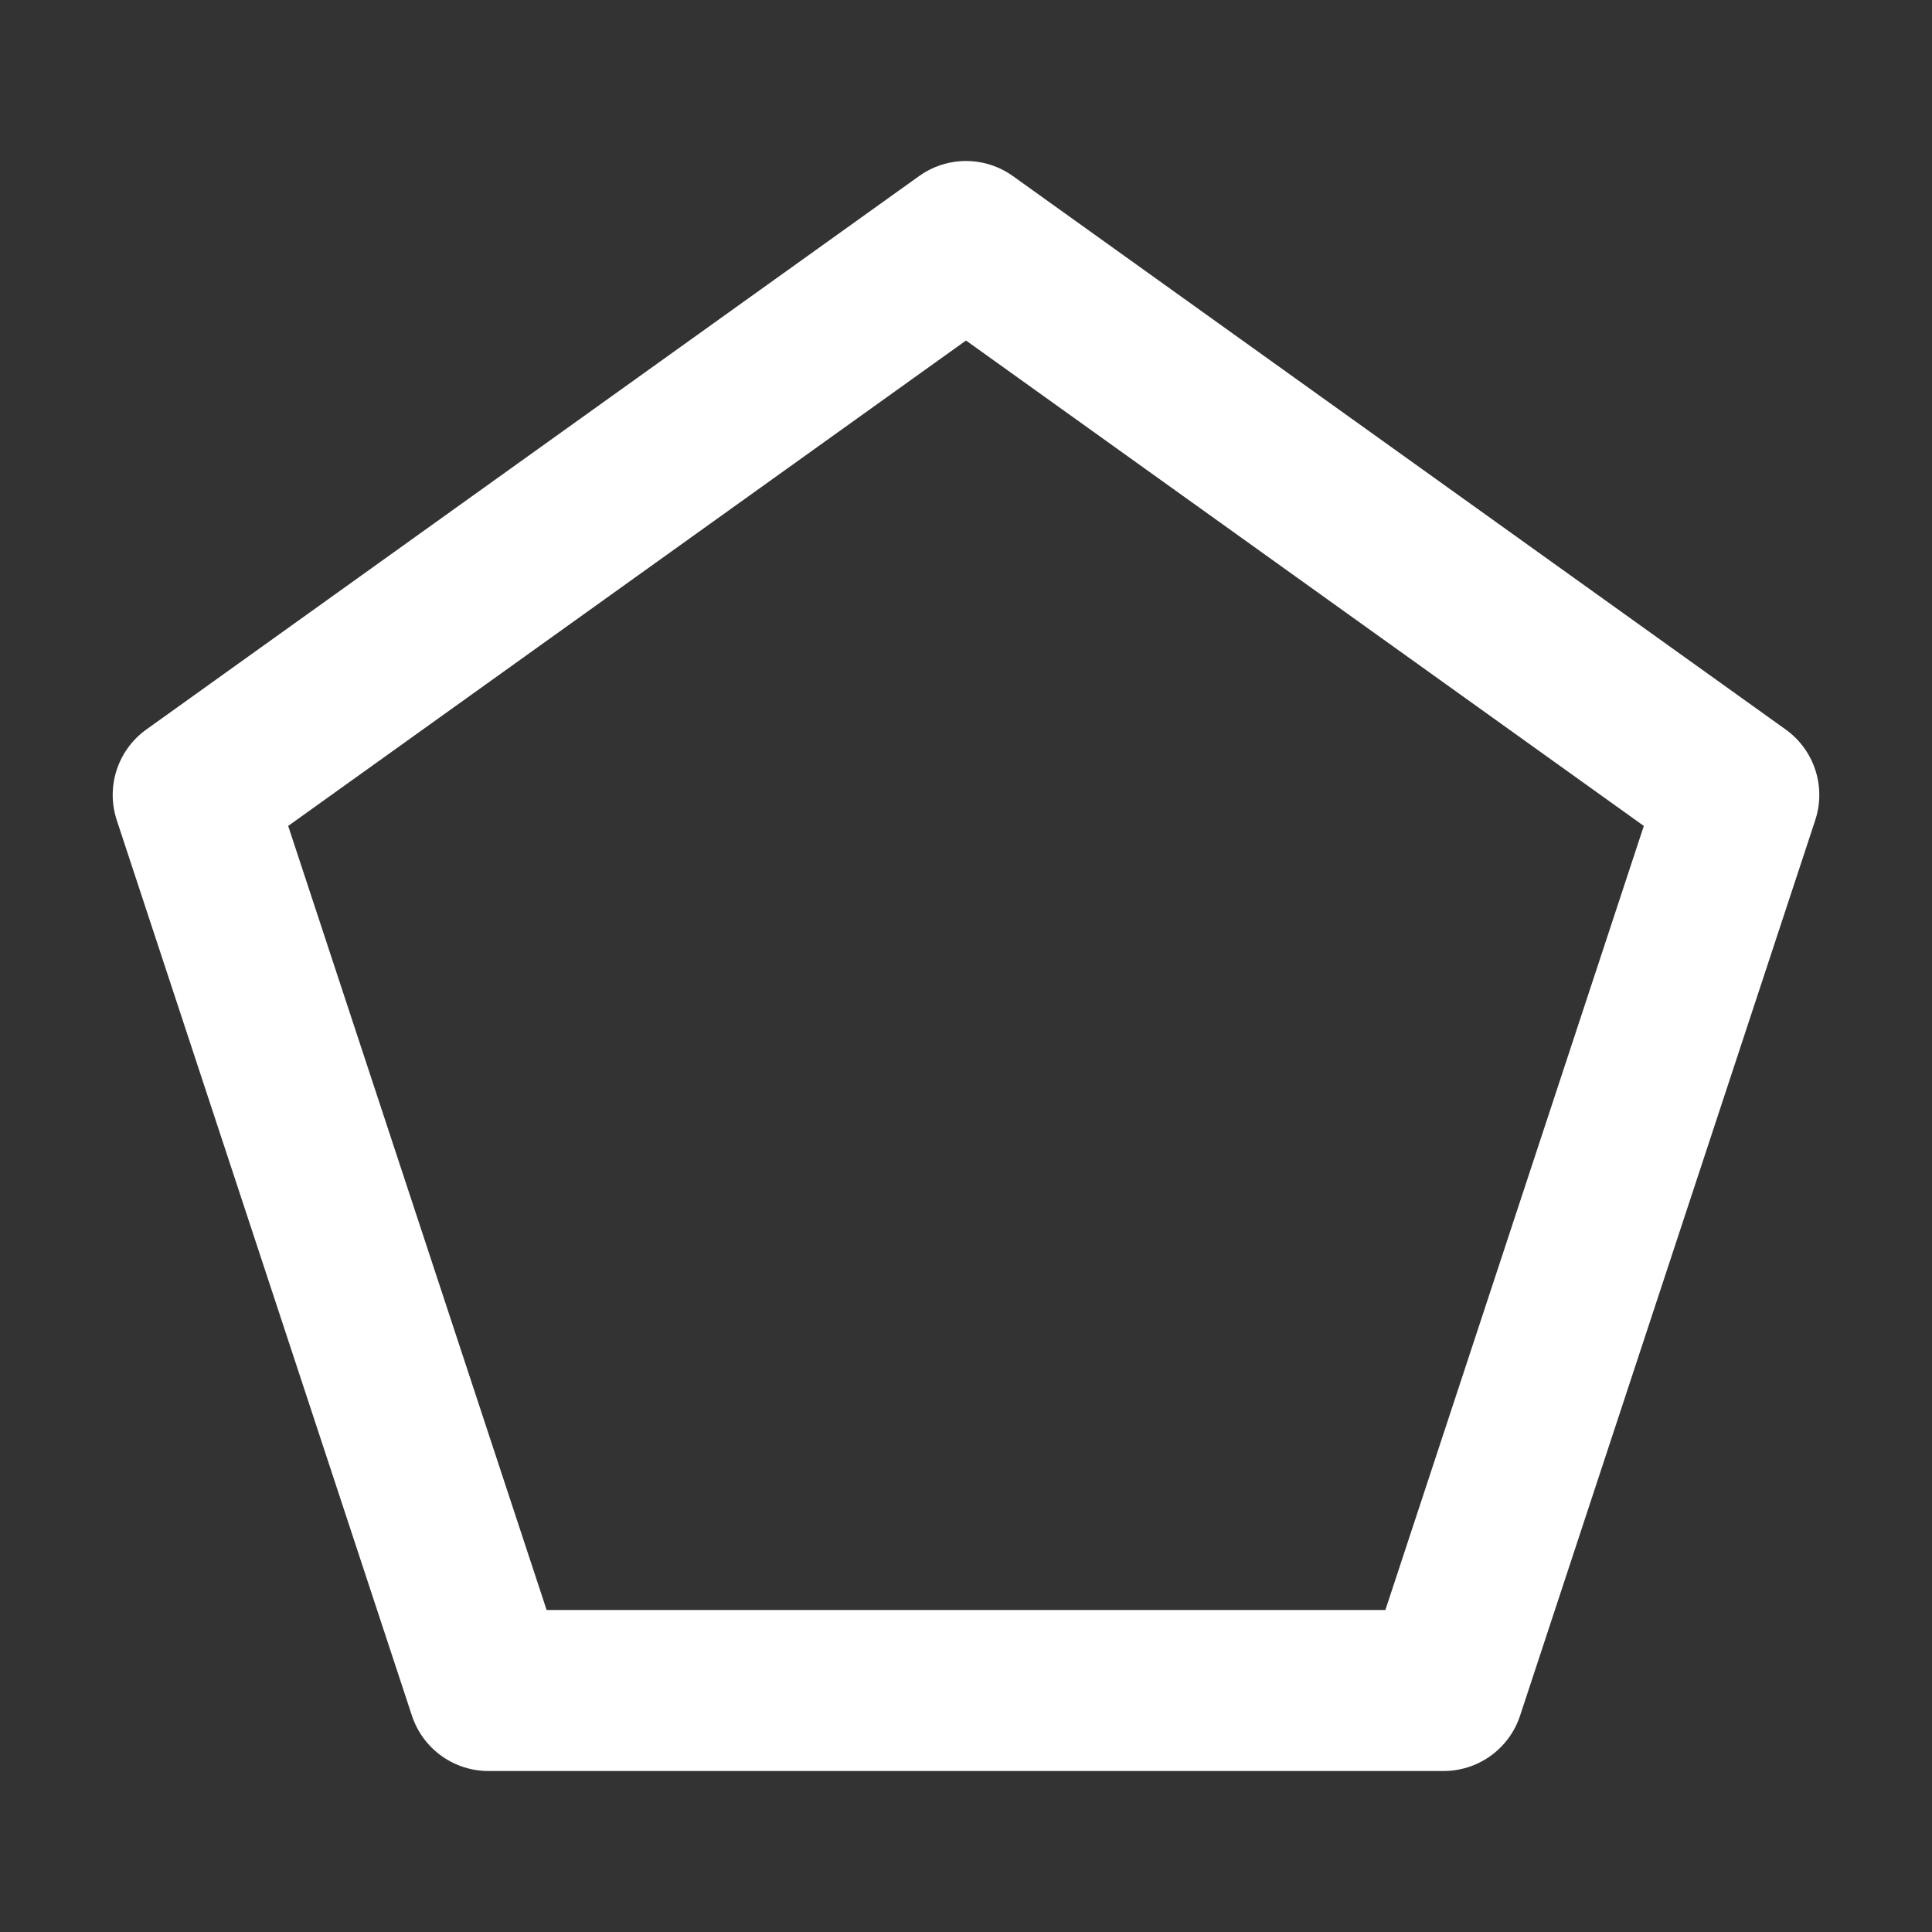 <svg width="24" height="24" viewBox="0 0 24 24" fill="none" xmlns="http://www.w3.org/2000/svg">
<rect x="0" y="0" width="24" height="24" fill="#333333" stroke="none"/>
<path d="M12 3L21.6 9.875L17.933 21H6.067L2.4 9.875L12 3Z" stroke="white" stroke-width="2" stroke-linejoin="round"/>
</svg>
